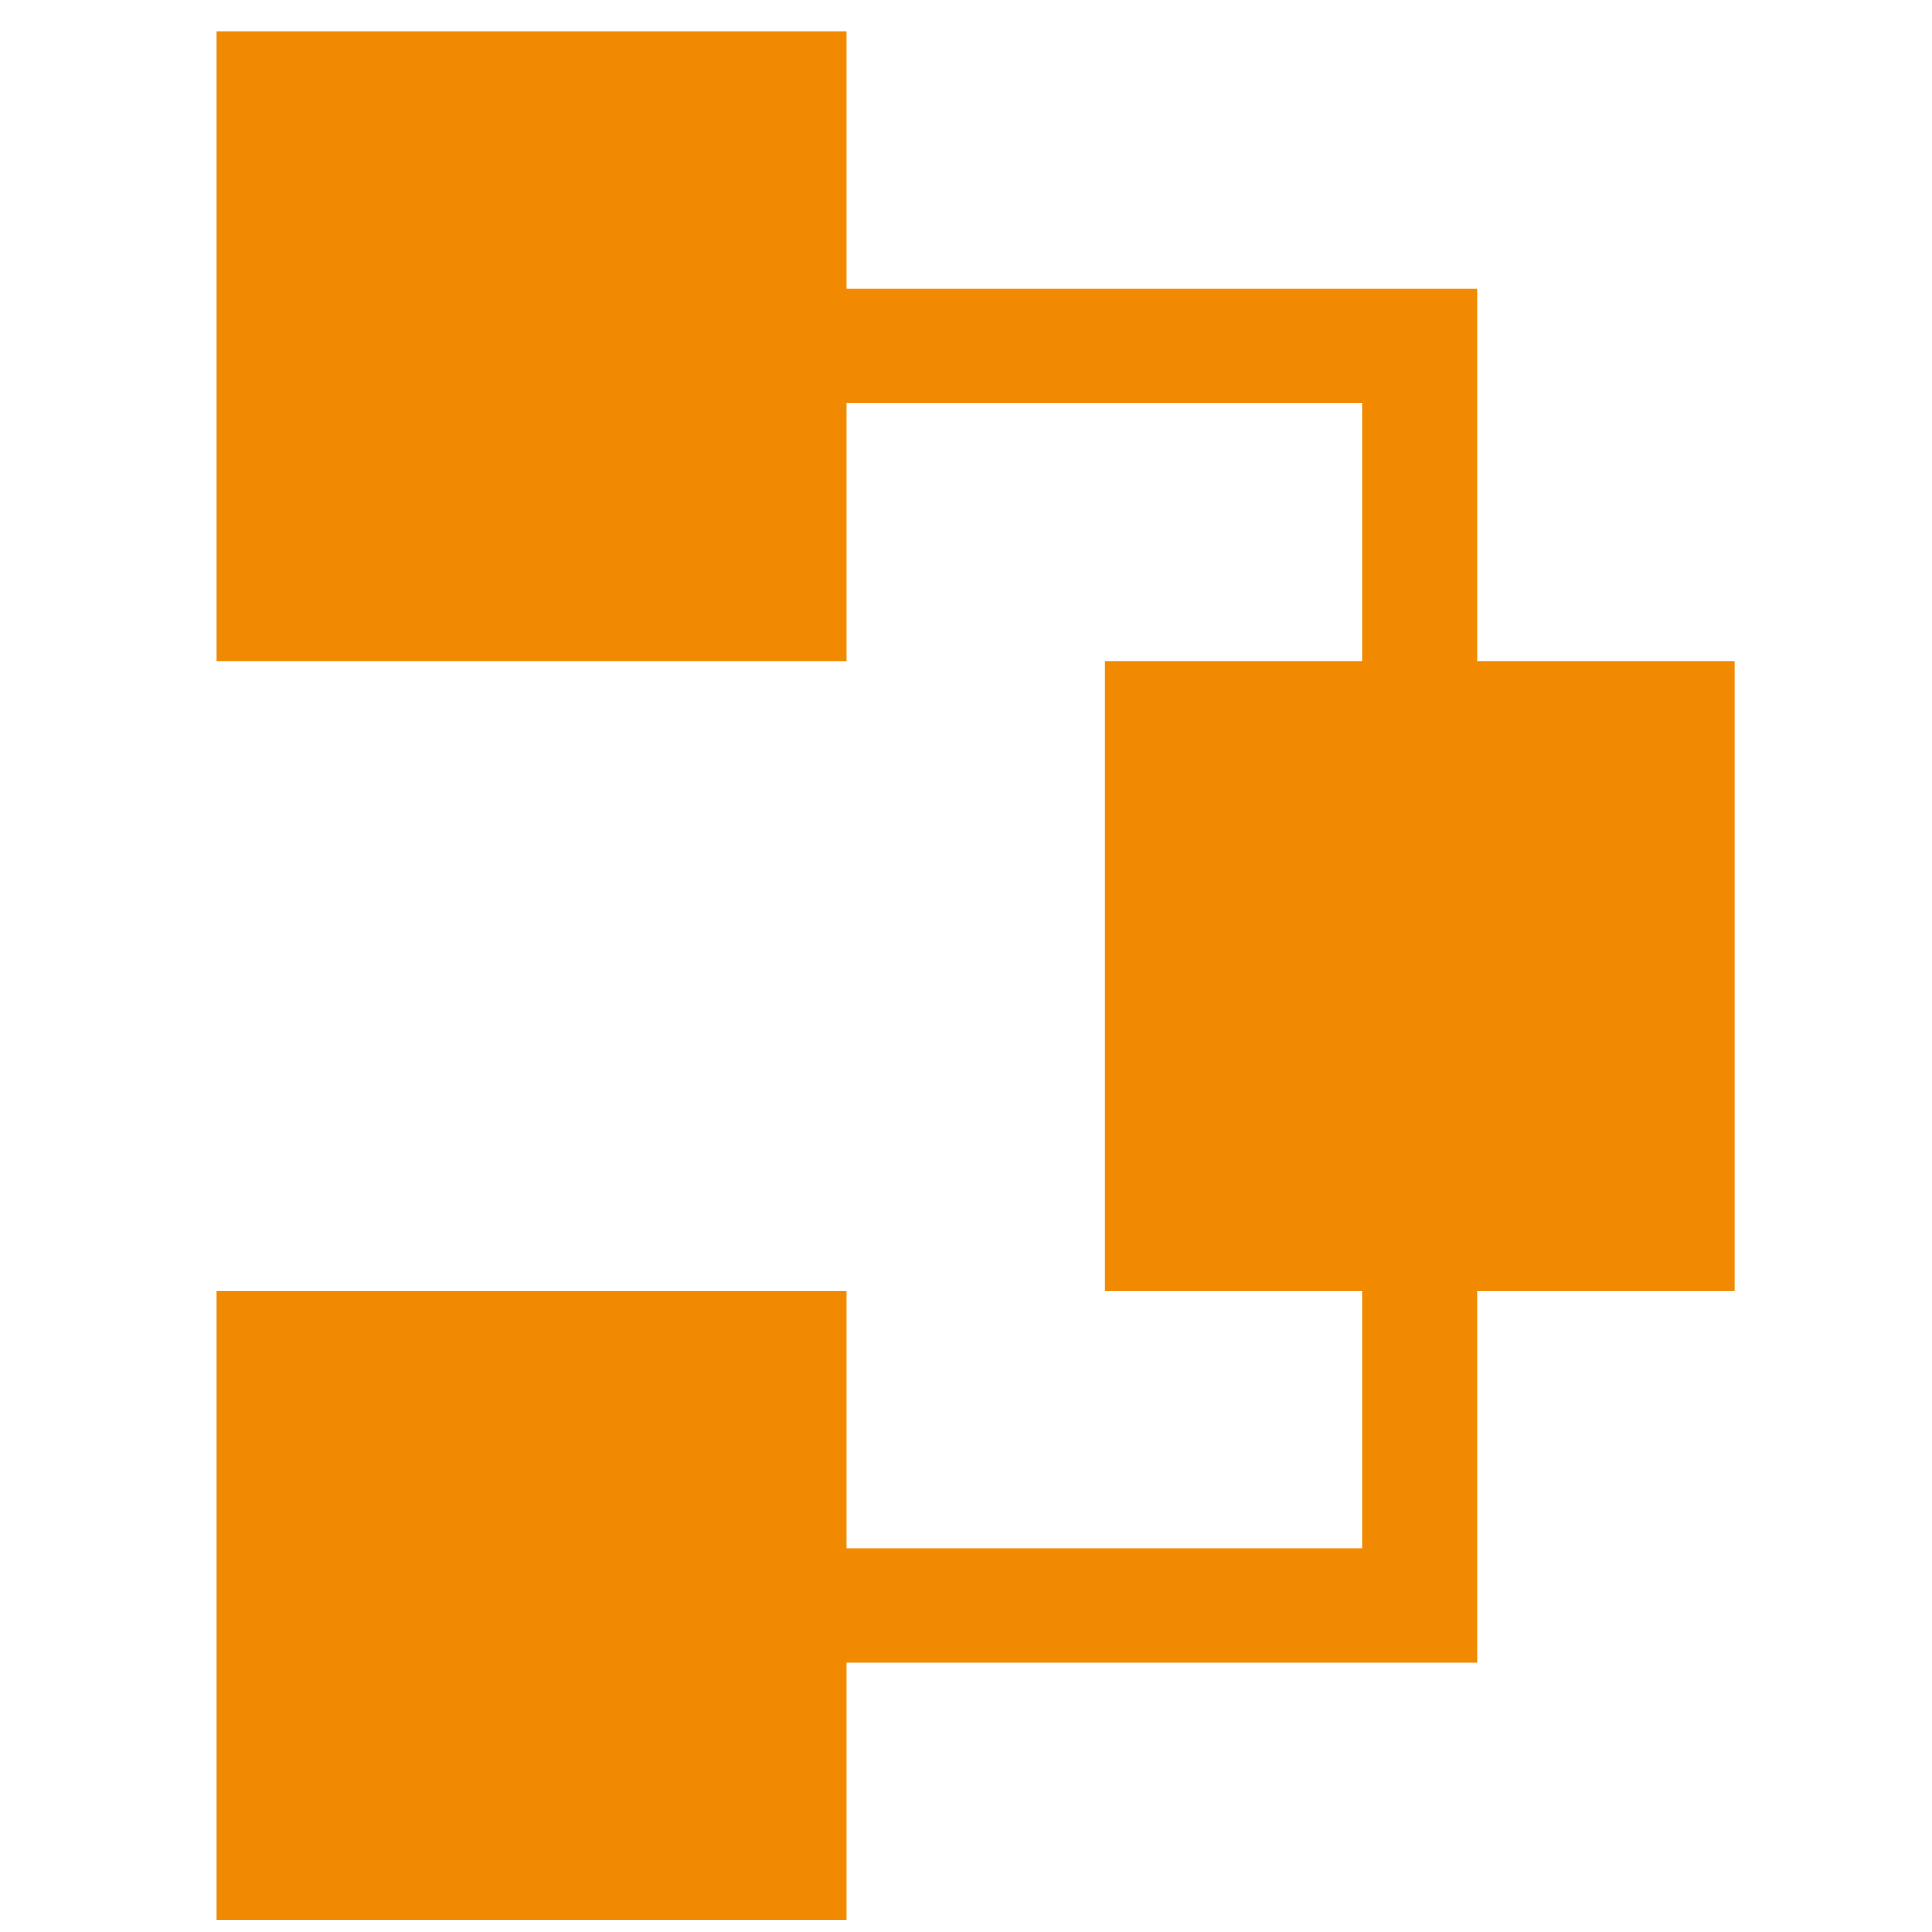 <svg id="Layer_1" data-name="Layer 1" xmlns="http://www.w3.org/2000/svg" viewBox="0 0 128.16 128.16"><defs><style>.cls-1{fill:#f18a00;}</style></defs><polygon class="cls-1" points="115.07 43.84 97.98 43.84 97.98 19.16 56.16 19.16 56.16 2.07 14.38 2.07 14.38 43.84 56.16 43.84 56.16 26.75 90.39 26.75 90.39 43.84 73.3 43.84 73.3 85.61 90.39 85.61 90.39 102.7 56.16 102.7 56.16 85.61 14.38 85.61 14.38 127.39 56.16 127.39 56.16 110.3 97.98 110.3 97.98 85.61 115.07 85.61 115.07 43.84"/></svg>